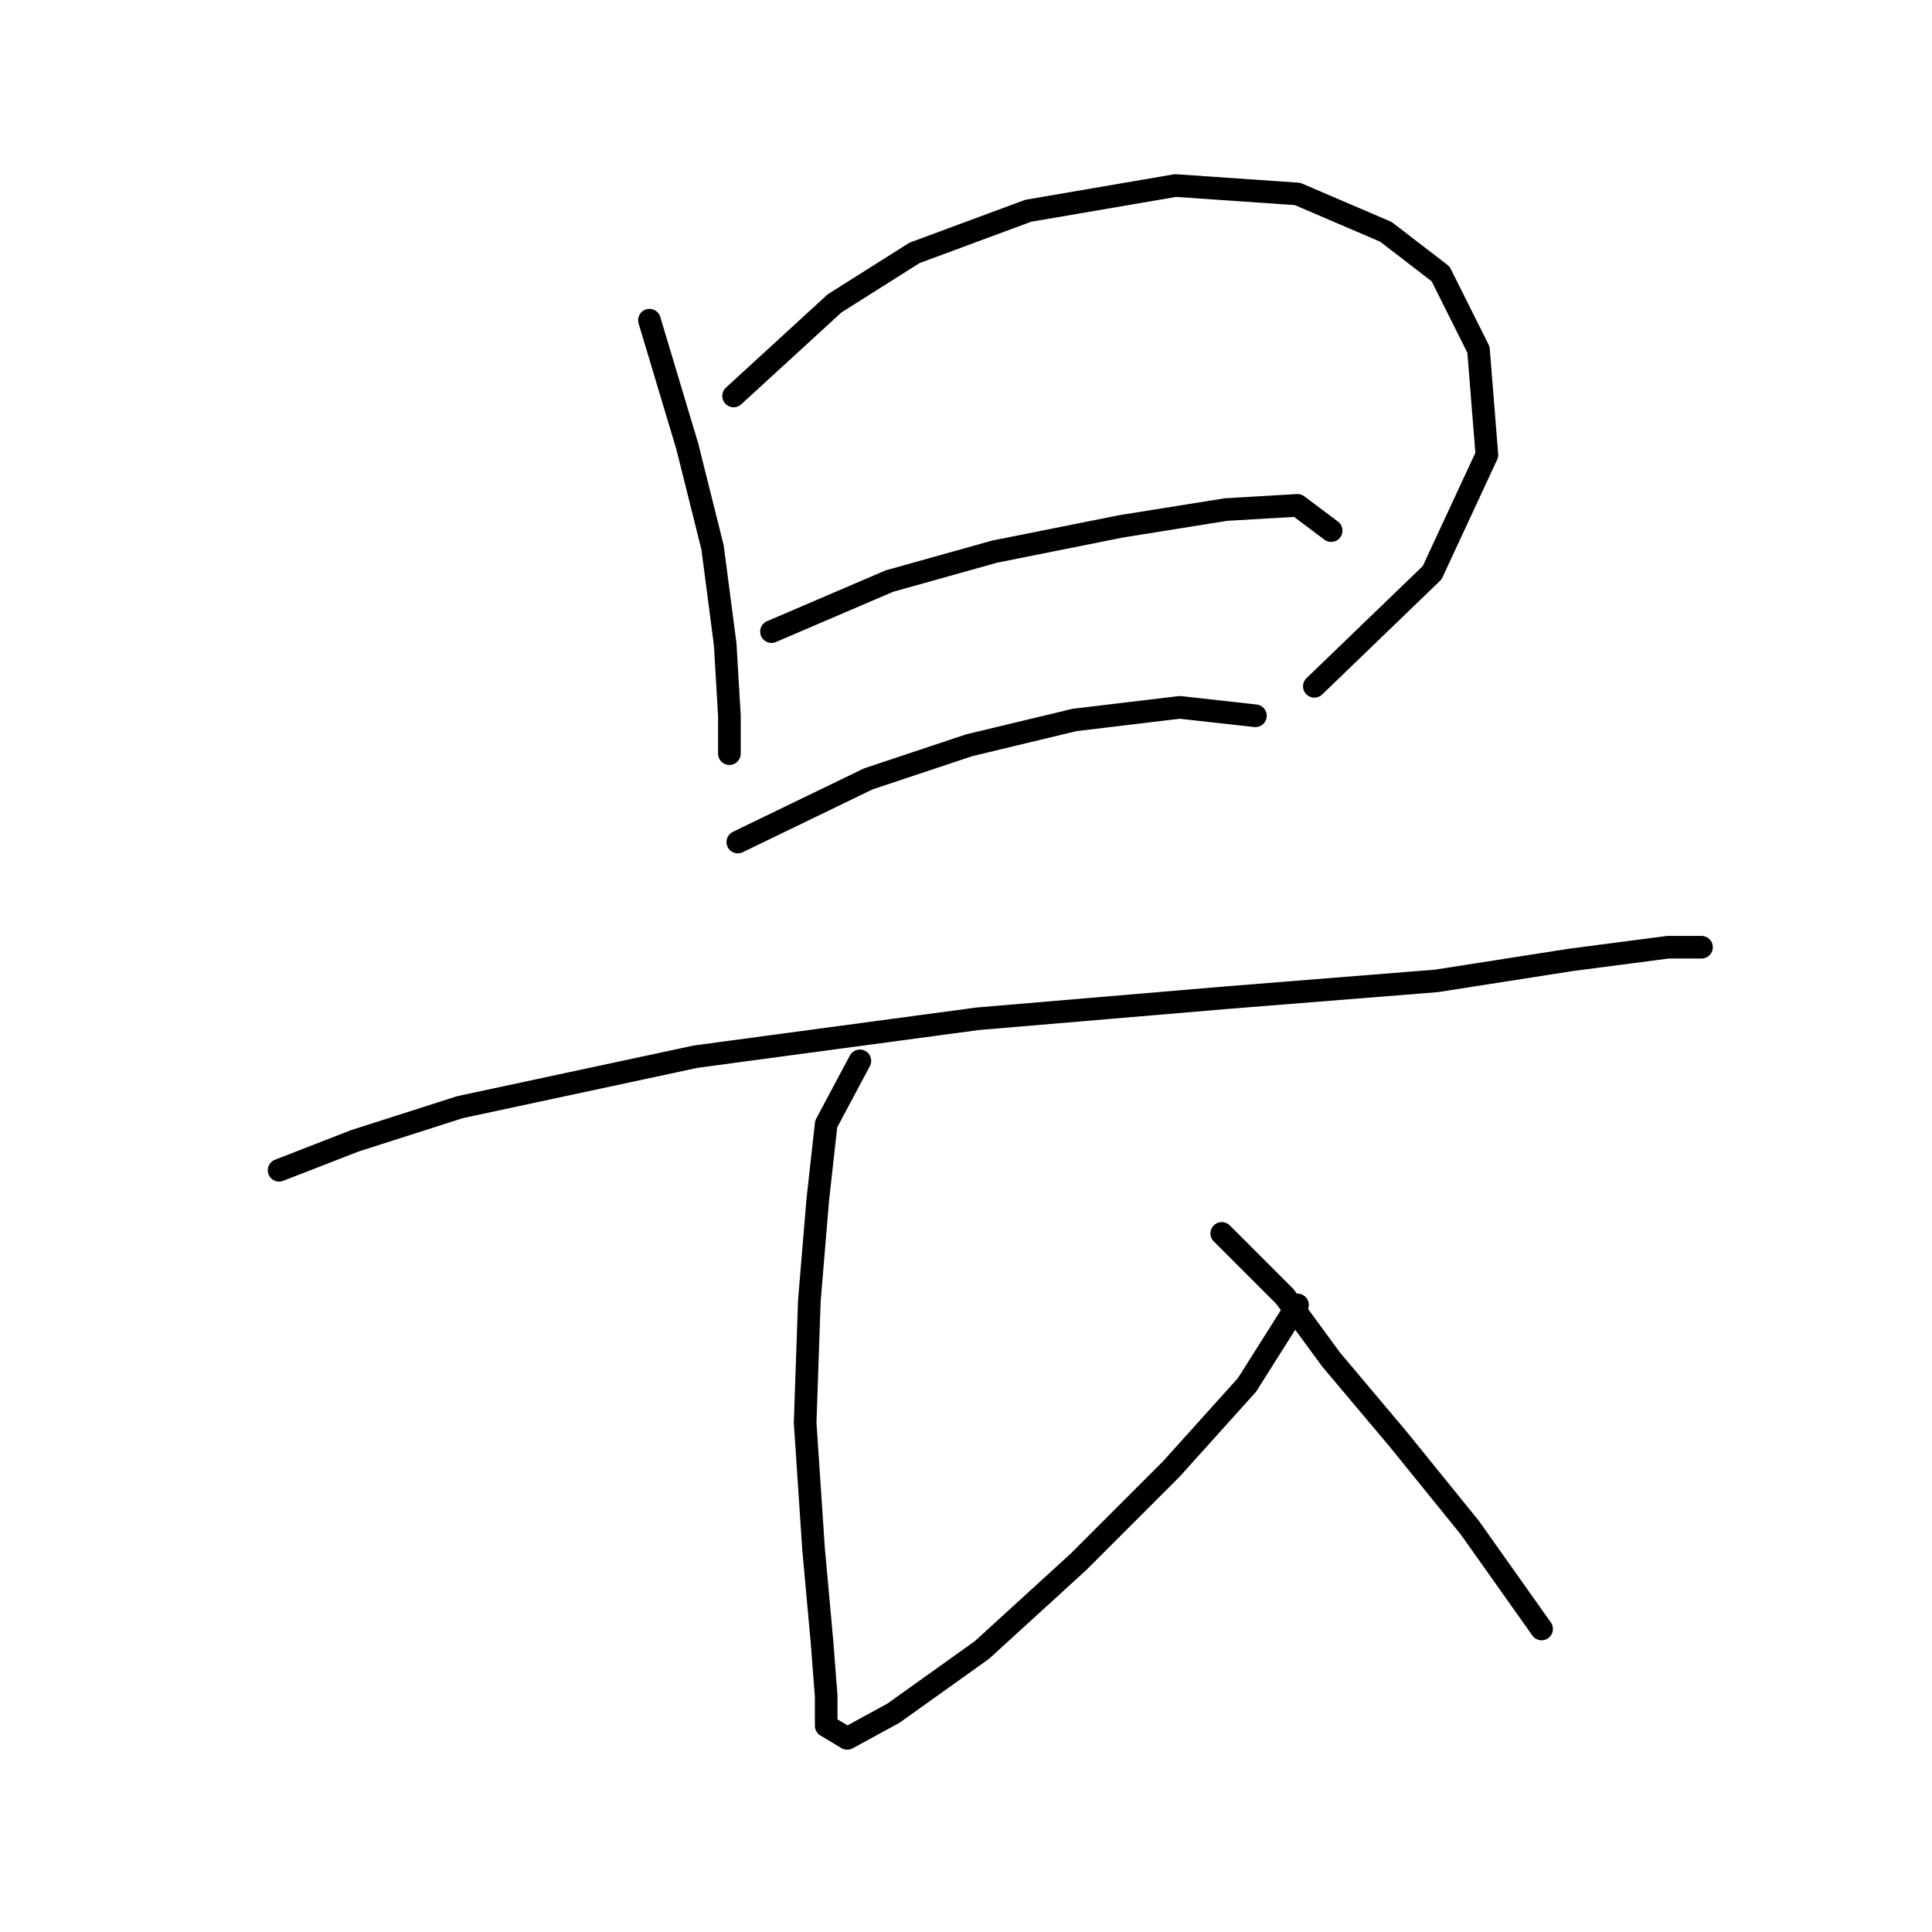 <?xml version="1.0" standalone="no"?>
    <svg width="256" height="256" xmlns="http://www.w3.org/2000/svg" version="1.1">
    <polyline stroke="black" stroke-width="3" stroke-linecap="round" fill="transparent" stroke-linejoin="round" points="86.054 42.427 91.072 59.156 94.418 72.539 96.091 85.364 96.649 94.844 96.649 99.862 96.649 99.862 " />
        <polyline stroke="black" stroke-width="3" stroke-linecap="round" fill="transparent" stroke-linejoin="round" points="97.206 52.465 110.589 40.197 121.184 33.506 136.24 27.929 155.756 24.584 171.927 25.699 183.637 30.717 190.886 36.294 195.905 46.331 197.02 60.271 189.771 75.885 174.158 90.94 174.158 90.94 " />
        <polyline stroke="black" stroke-width="3" stroke-linecap="round" fill="transparent" stroke-linejoin="round" points="102.225 83.691 117.838 77 131.779 73.097 148.507 69.751 162.448 67.52 171.927 66.963 176.388 70.308 176.388 70.308 " />
        <polyline stroke="black" stroke-width="3" stroke-linecap="round" fill="transparent" stroke-linejoin="round" points="97.764 111.572 115.05 103.208 128.433 98.747 142.373 95.401 156.314 93.729 166.351 94.844 166.351 94.844 " />
        <polyline stroke="black" stroke-width="3" stroke-linecap="round" fill="transparent" stroke-linejoin="round" points="36.983 155.067 47.02 151.163 60.961 146.702 92.188 140.011 129.548 134.992 162.448 132.204 190.329 129.974 208.173 127.186 220.998 125.513 225.459 125.513 225.459 125.513 " />
        <polyline stroke="black" stroke-width="3" stroke-linecap="round" fill="transparent" stroke-linejoin="round" points="113.935 140.569 109.474 148.933 108.359 158.97 107.243 172.353 106.686 188.524 107.801 205.253 108.916 217.52 109.474 224.769 109.474 228.673 112.262 230.346 118.396 227 130.106 218.635 142.931 206.925 155.199 194.658 165.236 183.505 171.927 172.911 171.927 172.911 " />
        <polyline stroke="black" stroke-width="3" stroke-linecap="round" fill="transparent" stroke-linejoin="round" points="161.89 163.431 170.255 171.795 176.388 180.16 185.31 190.754 194.79 202.465 204.269 215.847 204.269 215.847 " />
        </svg>